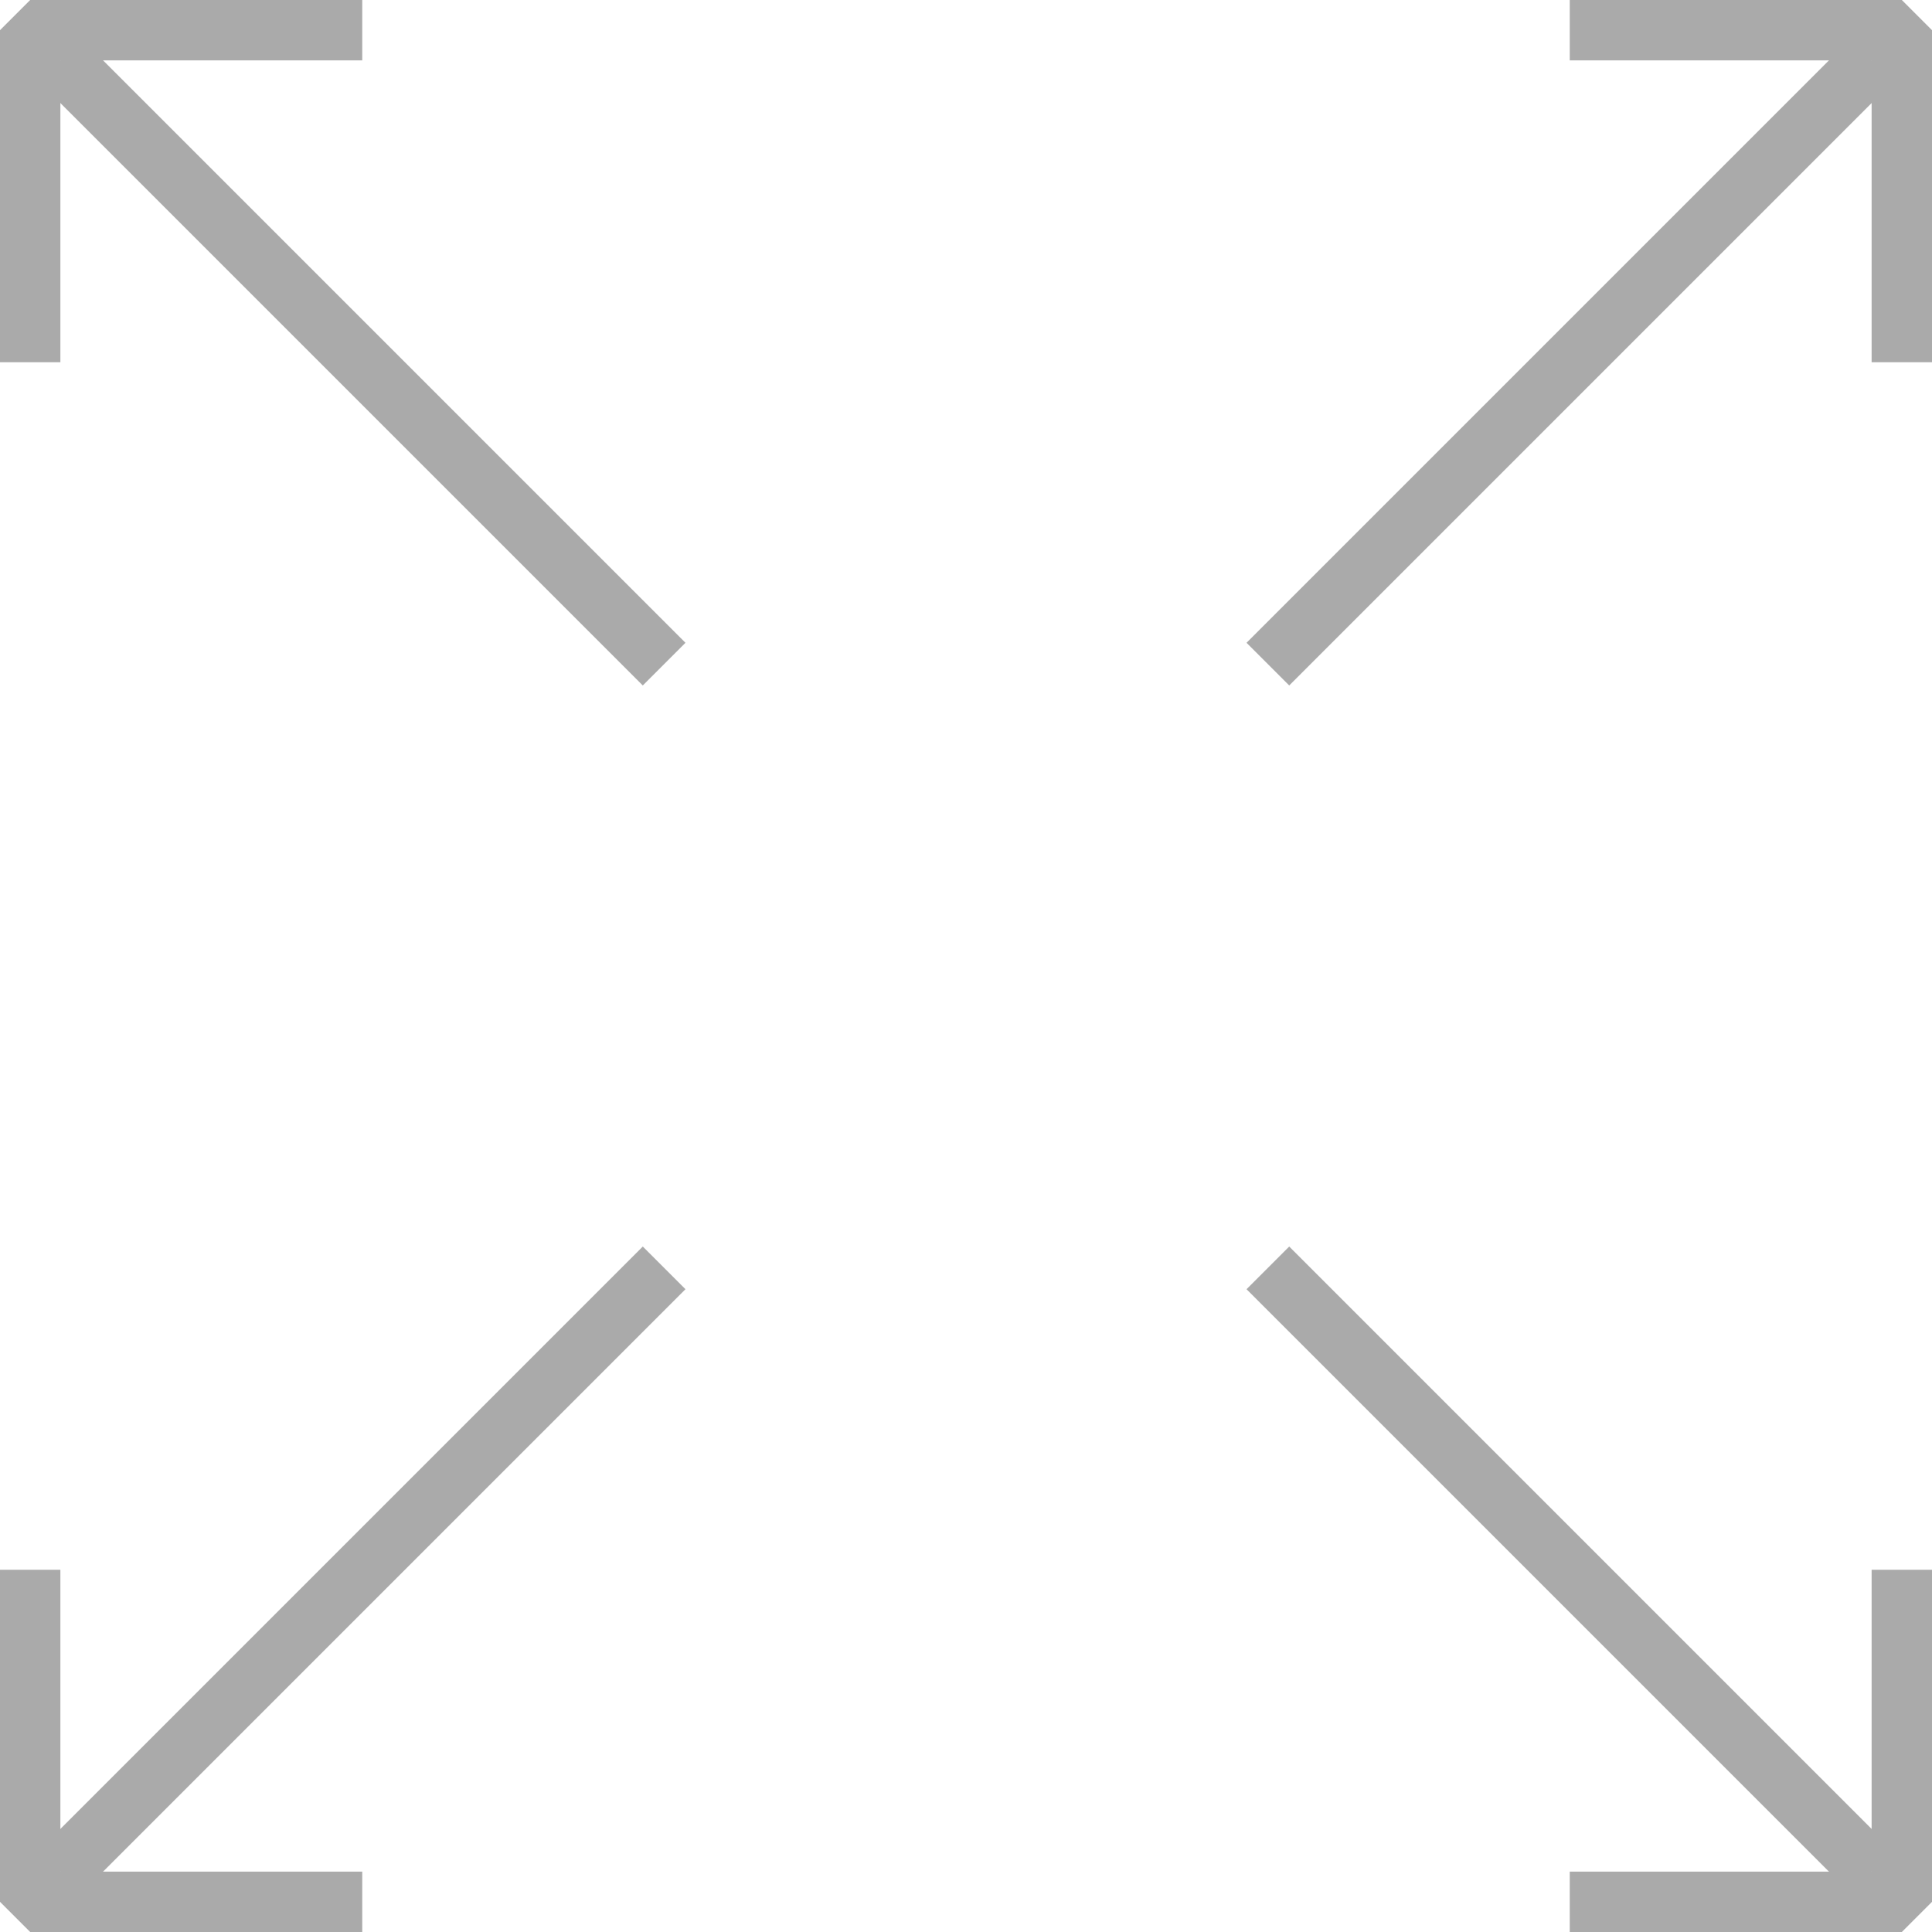 <?xml version="1.0" encoding="utf-8"?>
<!-- Generator: Adobe Illustrator 16.0.0, SVG Export Plug-In . SVG Version: 6.00 Build 0)  -->
<!DOCTYPE svg PUBLIC "-//W3C//DTD SVG 1.1//EN" "http://www.w3.org/Graphics/SVG/1.1/DTD/svg11.dtd">
<svg version="1.1" id="Layer_1" xmlns="http://www.w3.org/2000/svg" xmlns:xlink="http://www.w3.org/1999/xlink" x="0px" y="0px"
	 width="64px" height="64px" viewBox="0 0 64 64" enable-background="new 0 0 64 64" xml:space="preserve">
<g>
	<polyline fill="none" stroke="#aaa" stroke-width="2" stroke-linejoin="bevel" stroke-miterlimit="10" points="1,12 1,1 12,1
		"/>
	<polyline fill="none" stroke="#aaa" stroke-width="2" stroke-linejoin="bevel" stroke-miterlimit="10" points="12,63 1,63 1,52
			"/>
	<polyline fill="none" stroke="#aaa" stroke-width="2" stroke-linejoin="bevel" stroke-miterlimit="10" points="63,52 63,63
		52,63 	"/>
	<polyline fill="none" stroke="#aaa" stroke-width="2" stroke-linejoin="bevel" stroke-miterlimit="10" points="52,1 63,1 63,12
			"/>
	<line fill="none" stroke="#aaa" stroke-width="2" stroke-miterlimit="10" x1="2" y1="2" x2="22" y2="22"/>
	<line fill="none" stroke="#aaa" stroke-width="2" stroke-miterlimit="10" x1="42" y1="42" x2="62" y2="62"/>
	<line fill="none" stroke="#aaa" stroke-width="2" stroke-miterlimit="10" x1="2" y1="62" x2="22" y2="42"/>
	<line fill="none" stroke="#aaa" stroke-width="2" stroke-miterlimit="10" x1="42" y1="22" x2="62" y2="2"/>
</g>
</svg>
